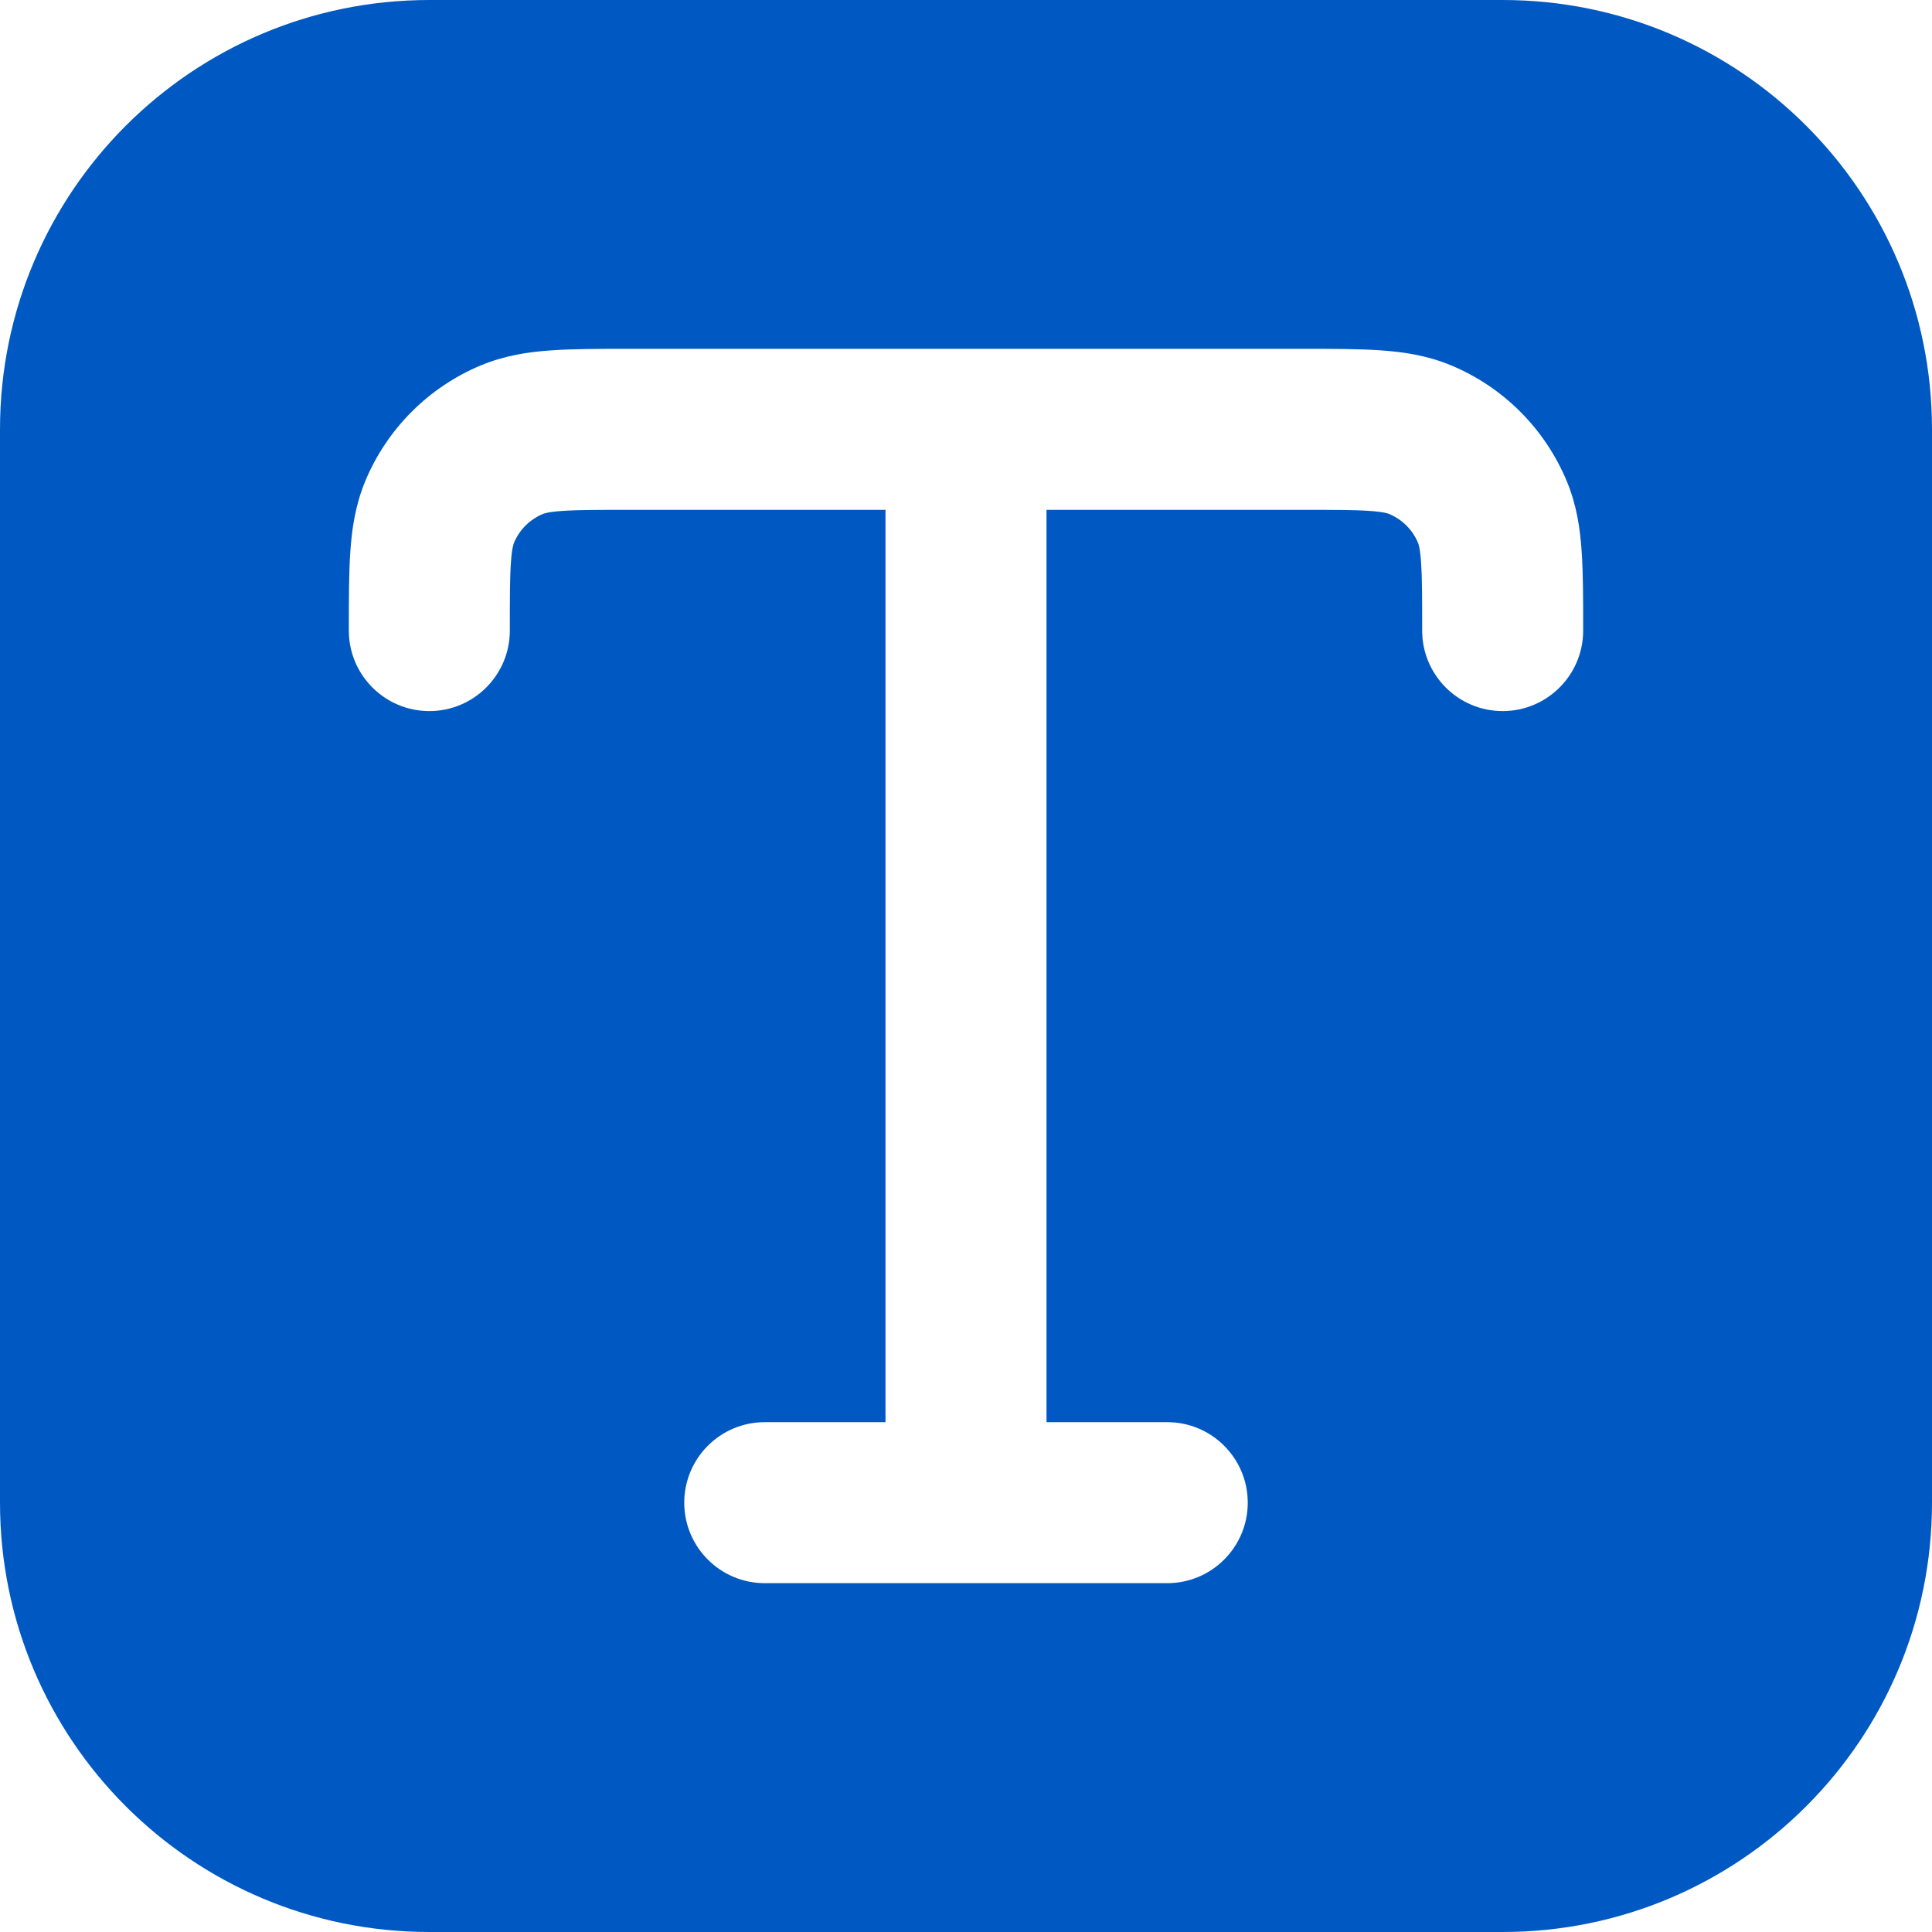 <svg width="18" height="18" viewBox="0 0 18 18" fill="none" xmlns="http://www.w3.org/2000/svg">
<g clip-path="url(#clip0_9666_525419)">
<path fill-rule="evenodd" clip-rule="evenodd" d="M0 4C0 1.791 1.791 0 4 0H14C16.209 0 18 1.791 18 4V14C18 16.209 16.209 18 14 18H4C1.791 18 0 16.209 0 14V4ZM5.852 3.25C5.58 3.25 5.34 3.25 5.14 3.264C4.927 3.278 4.706 3.311 4.485 3.402C3.995 3.605 3.605 3.995 3.402 4.485C3.311 4.706 3.278 4.927 3.264 5.14C3.25 5.34 3.25 5.58 3.25 5.852L3.25 5.875C3.25 6.289 3.586 6.625 4 6.625C4.414 6.625 4.75 6.289 4.75 5.875C4.75 5.574 4.75 5.385 4.76 5.242C4.769 5.106 4.785 5.067 4.788 5.059C4.839 4.936 4.936 4.839 5.059 4.788C5.067 4.785 5.106 4.769 5.242 4.76C5.385 4.75 5.574 4.75 5.875 4.75H8.25V13.25H7.125C6.711 13.25 6.375 13.586 6.375 14C6.375 14.414 6.711 14.75 7.125 14.75H10.875C11.289 14.75 11.625 14.414 11.625 14C11.625 13.586 11.289 13.25 10.875 13.25H9.75V4.75H12.125C12.427 4.75 12.615 4.75 12.758 4.76C12.894 4.769 12.933 4.785 12.941 4.788C13.064 4.839 13.161 4.936 13.212 5.059C13.215 5.067 13.231 5.106 13.24 5.242C13.25 5.385 13.25 5.574 13.25 5.875C13.25 6.289 13.586 6.625 14 6.625C14.414 6.625 14.75 6.289 14.75 5.875V5.852C14.75 5.58 14.75 5.34 14.736 5.14C14.722 4.927 14.69 4.706 14.598 4.485C14.395 3.995 14.005 3.605 13.515 3.402C13.294 3.311 13.072 3.278 12.86 3.264C12.66 3.25 12.419 3.25 12.148 3.25H5.852Z" fill="#0059C2"/>
</g>
<defs>
<clipPath id="clip0_9666_525419">
<rect width="18" height="18" fill="white"/>
</clipPath>
</defs>
</svg>
